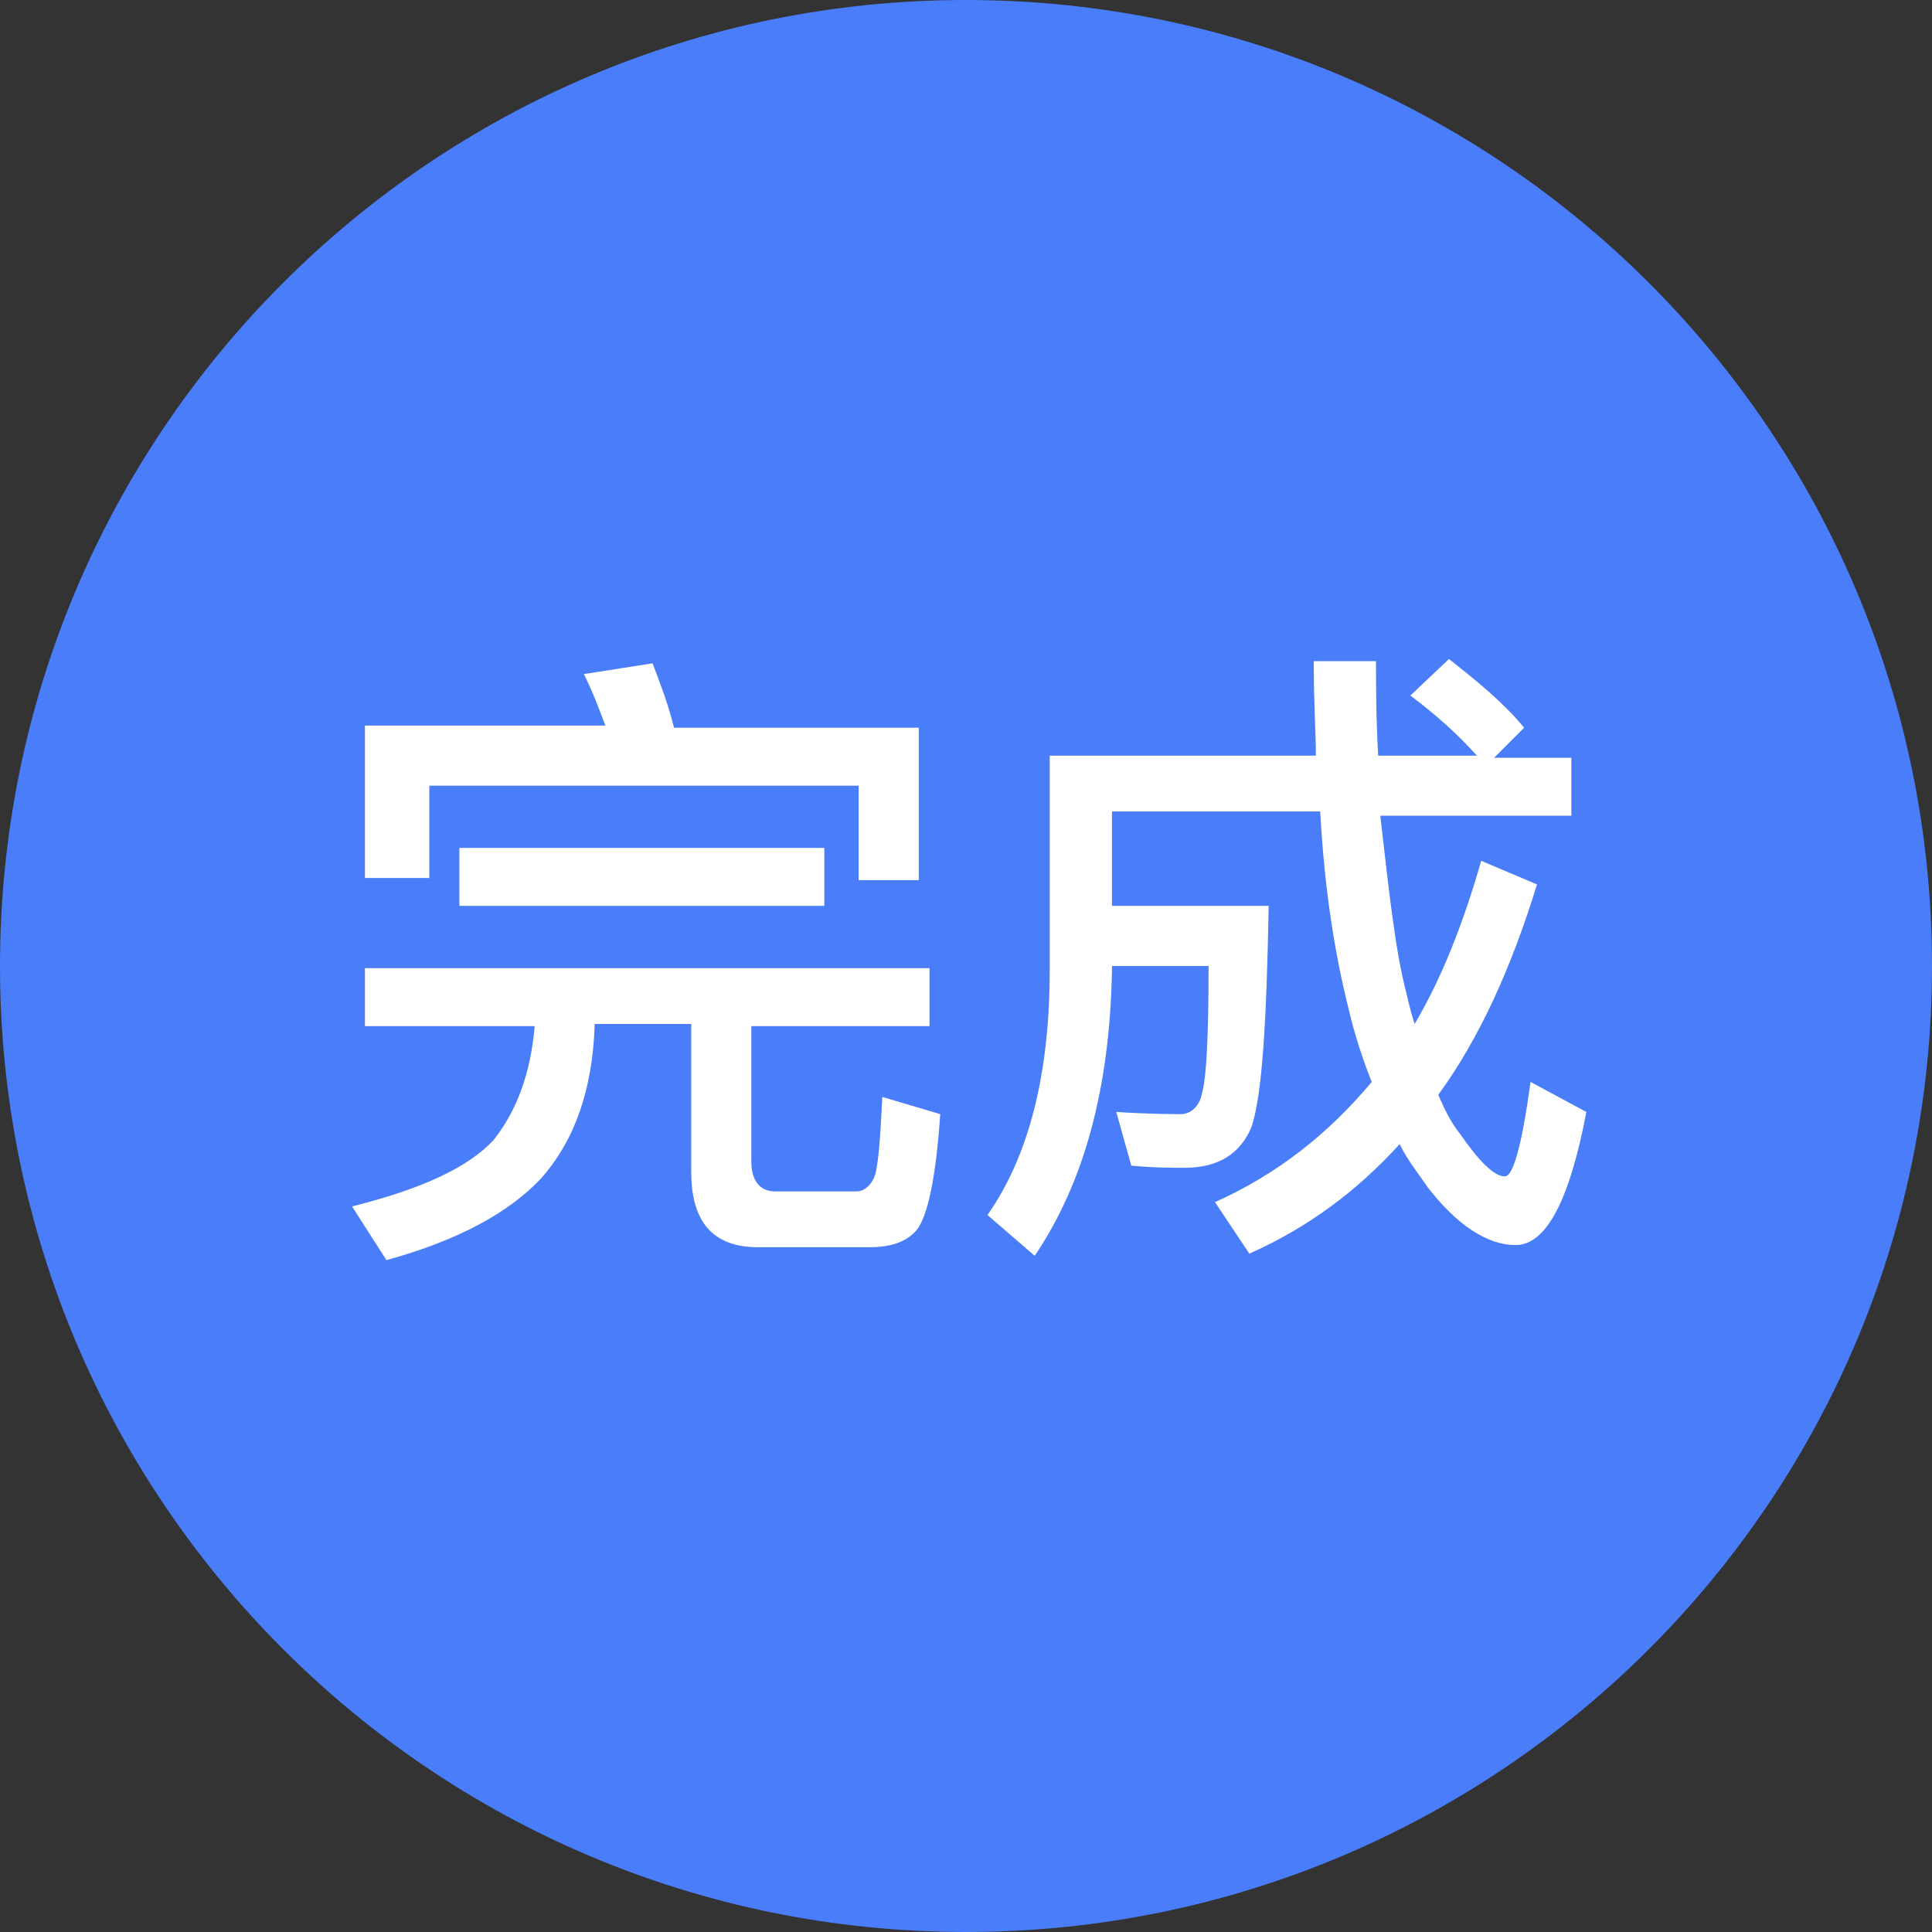 <?xml version="1.0" standalone="no"?><!DOCTYPE svg PUBLIC "-//W3C//DTD SVG 1.1//EN" "http://www.w3.org/Graphics/SVG/1.1/DTD/svg11.dtd"><svg t="1574433069704" class="icon" viewBox="0 0 1024 1024" version="1.1" xmlns="http://www.w3.org/2000/svg" p-id="35873" xmlns:xlink="http://www.w3.org/1999/xlink" width="120" height="120"><rect x="0" y="0" width="1024" height="1024" fill="#333333" stroke="none"/><defs><style type="text/css"></style></defs><path d="M512 0c282.169 0 512 228.693 512 512S794.169 1024 512 1024C228.693 1024 0 794.169 0 512S228.693 0 512 0z" fill="#497DFA" p-id="35874"></path><path d="M398.222 615.538c0 10.24 4.551 15.929 12.516 15.929h43.236c3.413 0 6.827-2.276 9.102-6.827 2.276-4.551 3.413-19.342 4.551-43.236l30.72 9.102c-2.276 34.133-6.827 54.613-12.516 61.44-5.689 6.827-14.791 9.102-25.031 9.102h-59.164c-23.893 0-35.271-13.653-35.271-39.822v-78.507h-51.2v1.138c-1.138 32.996-10.24 60.302-28.444 80.782-17.067 18.204-44.373 32.996-81.92 43.236l-18.204-28.444c36.409-9.102 61.44-20.48 75.093-35.271 12.516-15.929 19.342-35.271 21.618-59.164v-1.138H193.422v-30.72h299.236v30.72H398.222v71.68zM243.484 480.142v-30.72h193.422v30.72h-193.422zM455.111 416.427H227.556v48.924h-34.133v-80.782h127.431c-3.413-9.102-6.827-18.204-11.378-27.307l36.409-5.689c3.413 9.102 7.964 20.48 11.378 34.133h129.707V466.489H455.111v-50.062z m290.133 109.227c1.138 4.551 2.276 10.24 4.551 17.067 14.791-25.031 26.169-54.613 35.271-86.471l29.582 12.516c-13.653 44.373-30.72 81.92-52.338 111.502 3.413 7.964 6.827 14.791 11.378 20.48 10.24 14.791 18.204 22.756 23.893 22.756 4.551 0 9.102-17.067 13.653-50.062l29.582 15.929C831.716 637.156 819.2 659.911 803.271 659.911c-14.791 0-30.72-10.24-46.649-30.72-4.551-6.827-10.24-13.653-14.791-22.756-22.756 25.031-48.924 44.373-79.644 58.027L643.982 637.156c32.996-14.791 60.302-36.409 83.058-63.716-4.551-11.378-9.102-25.031-12.516-39.822-6.827-27.307-12.516-61.44-14.791-103.538h-110.364v50.062h83.058c-1.138 61.44-3.413 100.124-9.102 117.191-5.689 13.653-17.067 21.618-35.271 21.618-6.827 0-17.067 0-28.444-1.138l-7.964-28.444c18.204 1.138 29.582 1.138 34.133 1.138 5.689 0 10.24-4.551 11.378-11.378 2.276-7.964 3.413-29.582 3.413-67.129h-51.2v2.276c-1.138 62.578-14.791 112.64-40.96 151.324L523.378 643.982c21.618-30.72 32.996-73.956 32.996-129.707v-113.778h141.084c0-10.24-1.138-27.307-1.138-50.062h32.996c0 12.516 0 29.582 1.138 50.062h52.338c-10.24-11.378-21.618-21.618-35.271-31.858l20.48-19.342c15.929 12.516 29.582 23.893 39.822 36.409l-15.929 15.929h40.96V432.356h-101.262c4.551 39.822 7.964 71.68 13.653 93.298z" fill="#FFFFFF" p-id="35875"></path></svg>